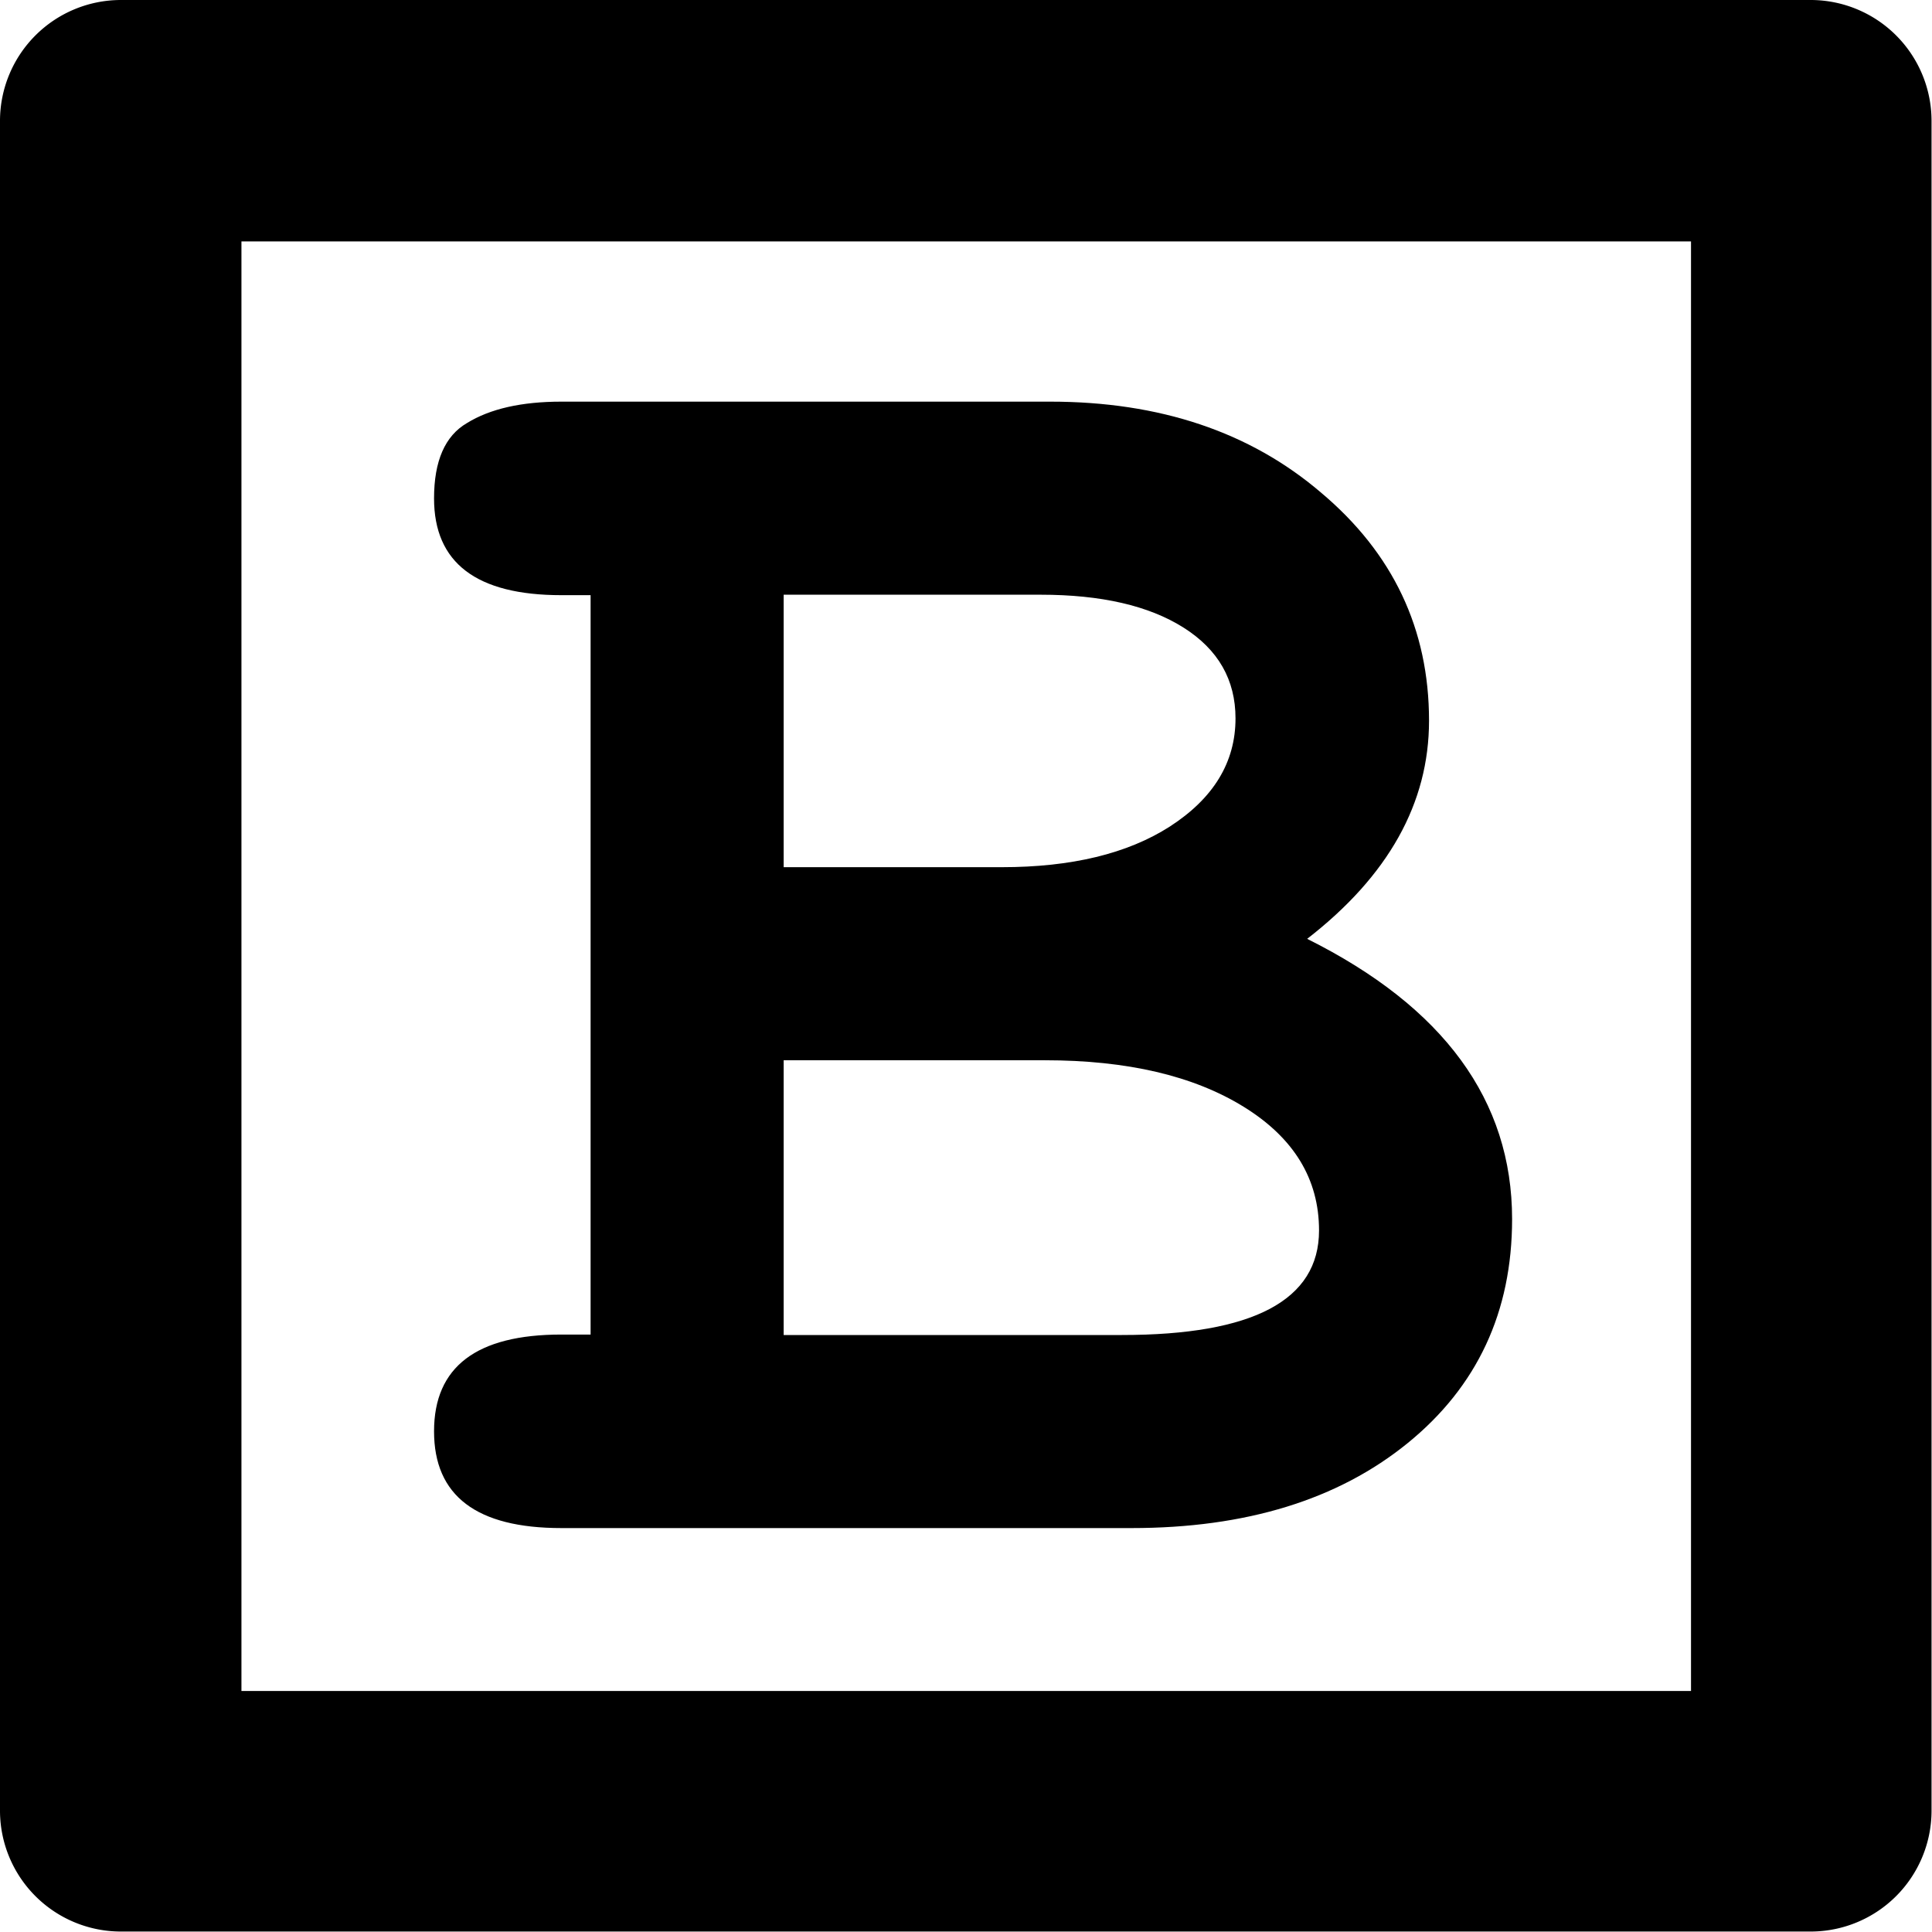 <?xml version="1.0" encoding="UTF-8" standalone="no"?>
<svg
   xmlns:dc="http://purl.org/dc/elements/1.1/"
   xmlns:cc="http://creativecommons.org/ns#"
   xmlns:rdf="http://www.w3.org/1999/02/22-rdf-syntax-ns#"
   xmlns:svg="http://www.w3.org/2000/svg"
   xmlns="http://www.w3.org/2000/svg"
   width="16"
   height="16"
   viewBox="0 0 4.233 4.233"
   version="1.1"
   id="svg4268">
  <defs
     id="defs4262" />
  <path
     style="color:#000000;font-style:normal;font-variant:normal;font-weight:normal;font-stretch:normal;font-size:medium;line-height:normal;font-family:sans-serif;font-variant-ligatures:normal;font-variant-position:normal;font-variant-caps:normal;font-variant-numeric:normal;font-variant-alternates:normal;font-variant-east-asian:normal;font-feature-settings:normal;font-variation-settings:normal;text-indent:0;text-align:start;text-decoration:none;text-decoration-line:none;text-decoration-style:solid;text-decoration-color:#000000;letter-spacing:normal;word-spacing:normal;text-transform:none;writing-mode:lr-tb;direction:ltr;text-orientation:mixed;dominant-baseline:auto;baseline-shift:baseline;text-anchor:start;white-space:normal;shape-padding:0;shape-margin:0;inline-size:0;clip-rule:nonzero;display:inline;overflow:visible;visibility:visible;isolation:auto;mix-blend-mode:normal;color-interpolation:sRGB;color-interpolation-filters:linearRGB;solid-color:#000000;solid-opacity:1;vector-effect:none;fill:#000000;fill-opacity:1;fill-rule:nonzero;stroke:none;stroke-width:0.529;stroke-linecap:square;stroke-linejoin:round;stroke-miterlimit:4;stroke-dasharray:none;stroke-dashoffset:0;stroke-opacity:1;color-rendering:auto;image-rendering:auto;shape-rendering:auto;text-rendering:auto;enable-background:accumulate;stop-color:#000000;stop-opacity:1;opacity:1"
     d="M 0.264 0 A 0.265 0.265 0 0 0 0 0.264 L 0 3.969 A 0.265 0.265 0 0 0 0.264 4.232 L 3.969 4.232 A 0.265 0.265 0 0 0 4.232 3.969 L 4.232 0.264 A 0.265 0.265 0 0 0 3.969 0 L 0.264 0 z M 0.529 0.529 L 3.705 0.529 L 3.705 3.705 L 0.529 3.705 L 0.529 0.529 z "
     id="path16" />
  <g
     aria-label="B"
     id="text84-8"
     style="font-style:normal;font-variant:normal;font-weight:bold;font-stretch:normal;font-size:4.233px;line-height:1.25;font-family:FreeMono;-inkscape-font-specification:'FreeMono, Bold';font-variant-ligatures:normal;font-variant-caps:normal;font-variant-numeric:normal;font-variant-east-asian:normal;letter-spacing:0px;word-spacing:0px;display:inline;fill:#000000;fill-opacity:1;stroke:none;stroke-width:0.265"
     transform="translate(-69.85,-4.635)">
    <path
       d="m 71.08,7.983 q -0.279,0 -0.279,-0.212 0,-0.212 0.279,-0.212 h 0.064 V 5.939 h -0.064 q -0.279,0 -0.279,-0.212 0,-0.123 0.072,-0.165 0.076,-0.047 0.207,-0.047 h 1.071 q 0.36,0 0.593,0.199 0.237,0.199 0.237,0.5 0,0.271 -0.267,0.478 0.449,0.224 0.449,0.614 0,0.305 -0.229,0.491 -0.229,0.186 -0.605,0.186 z m 0.487,-1.448 h 0.478 q 0.229,0 0.368,-0.089 0.144,-0.093 0.144,-0.237 0,-0.127 -0.114,-0.199 -0.114,-0.072 -0.313,-0.072 h -0.563 z m 1.173,0.796 q 0,-0.169 -0.165,-0.271 -0.165,-0.102 -0.436,-0.102 H 71.567 V 7.56 h 0.741 q 0.432,0 0.432,-0.229 z"
       id="path1125" />
  </g>
</svg>

